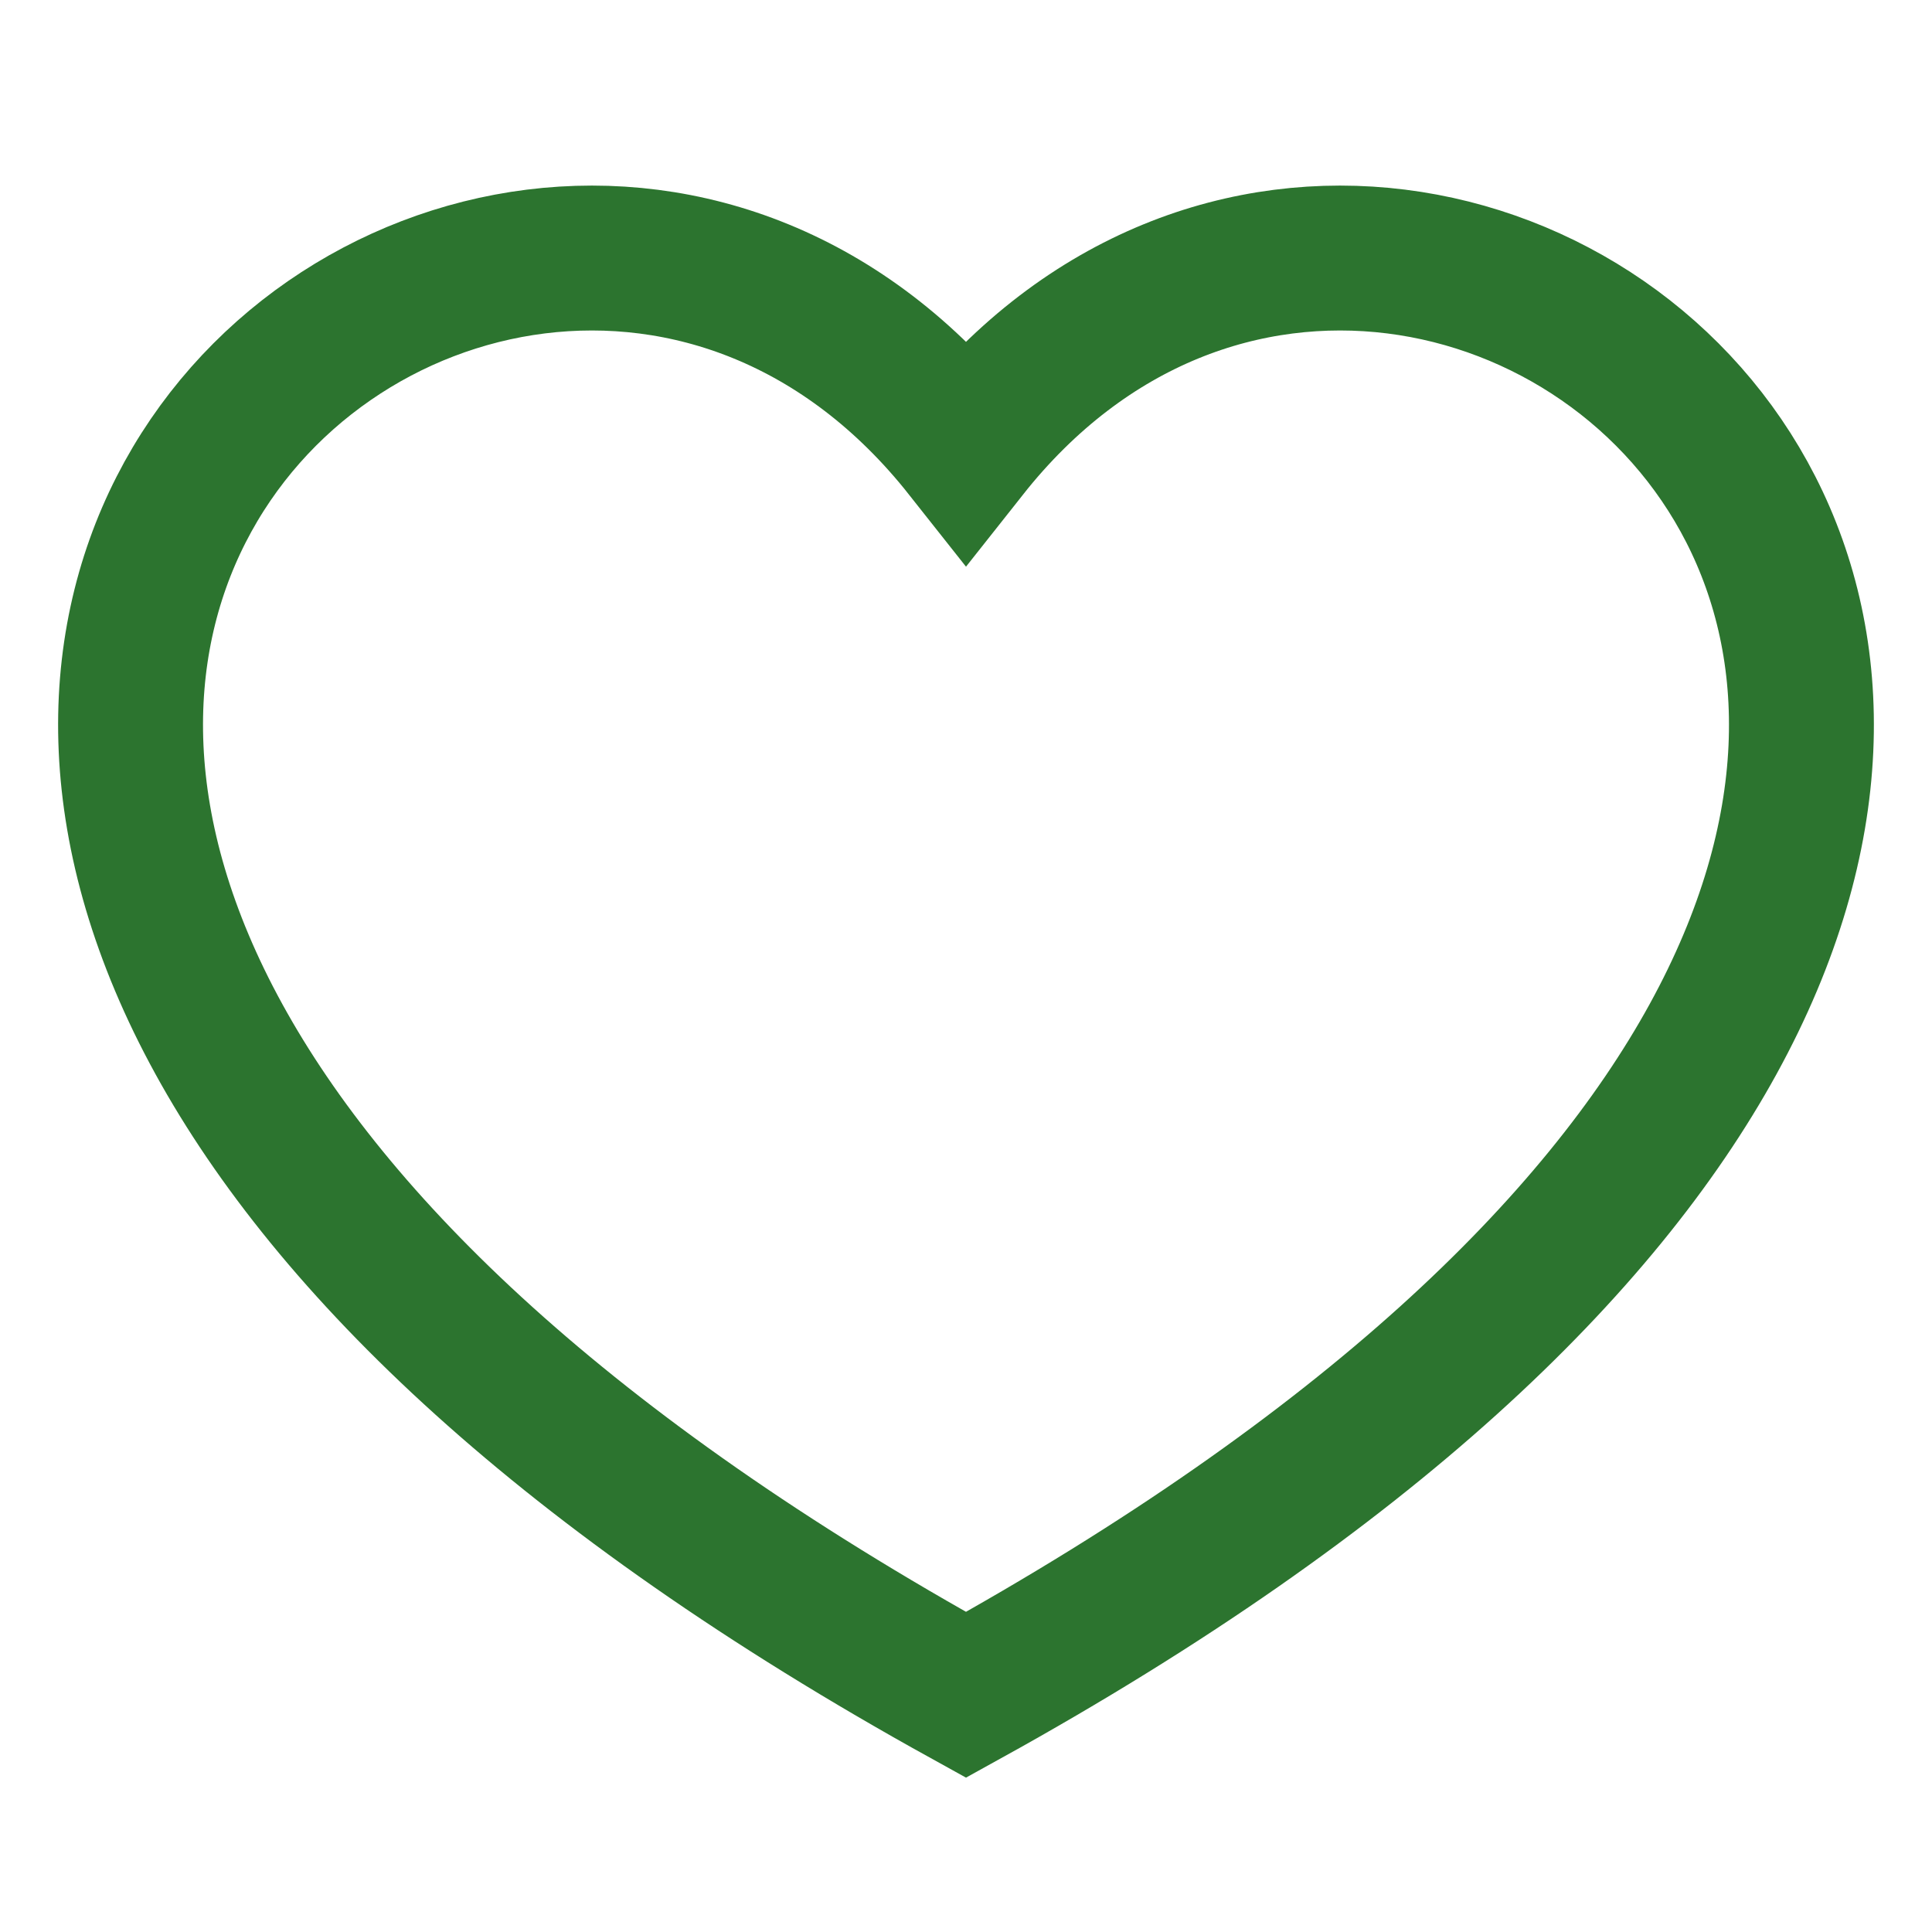 <svg width="20" height="20" viewBox="0 0 20 20" fill="none" xmlns="http://www.w3.org/2000/svg">
<g id="Heart">
<path id="Vector" d="M10 17.545C-6.667 8.333 5 -1.667 10 4.657C15 -1.667 26.667 8.333 10 17.545Z" stroke="#2C742F" stroke-width="1.5"/>
</g>
</svg>
